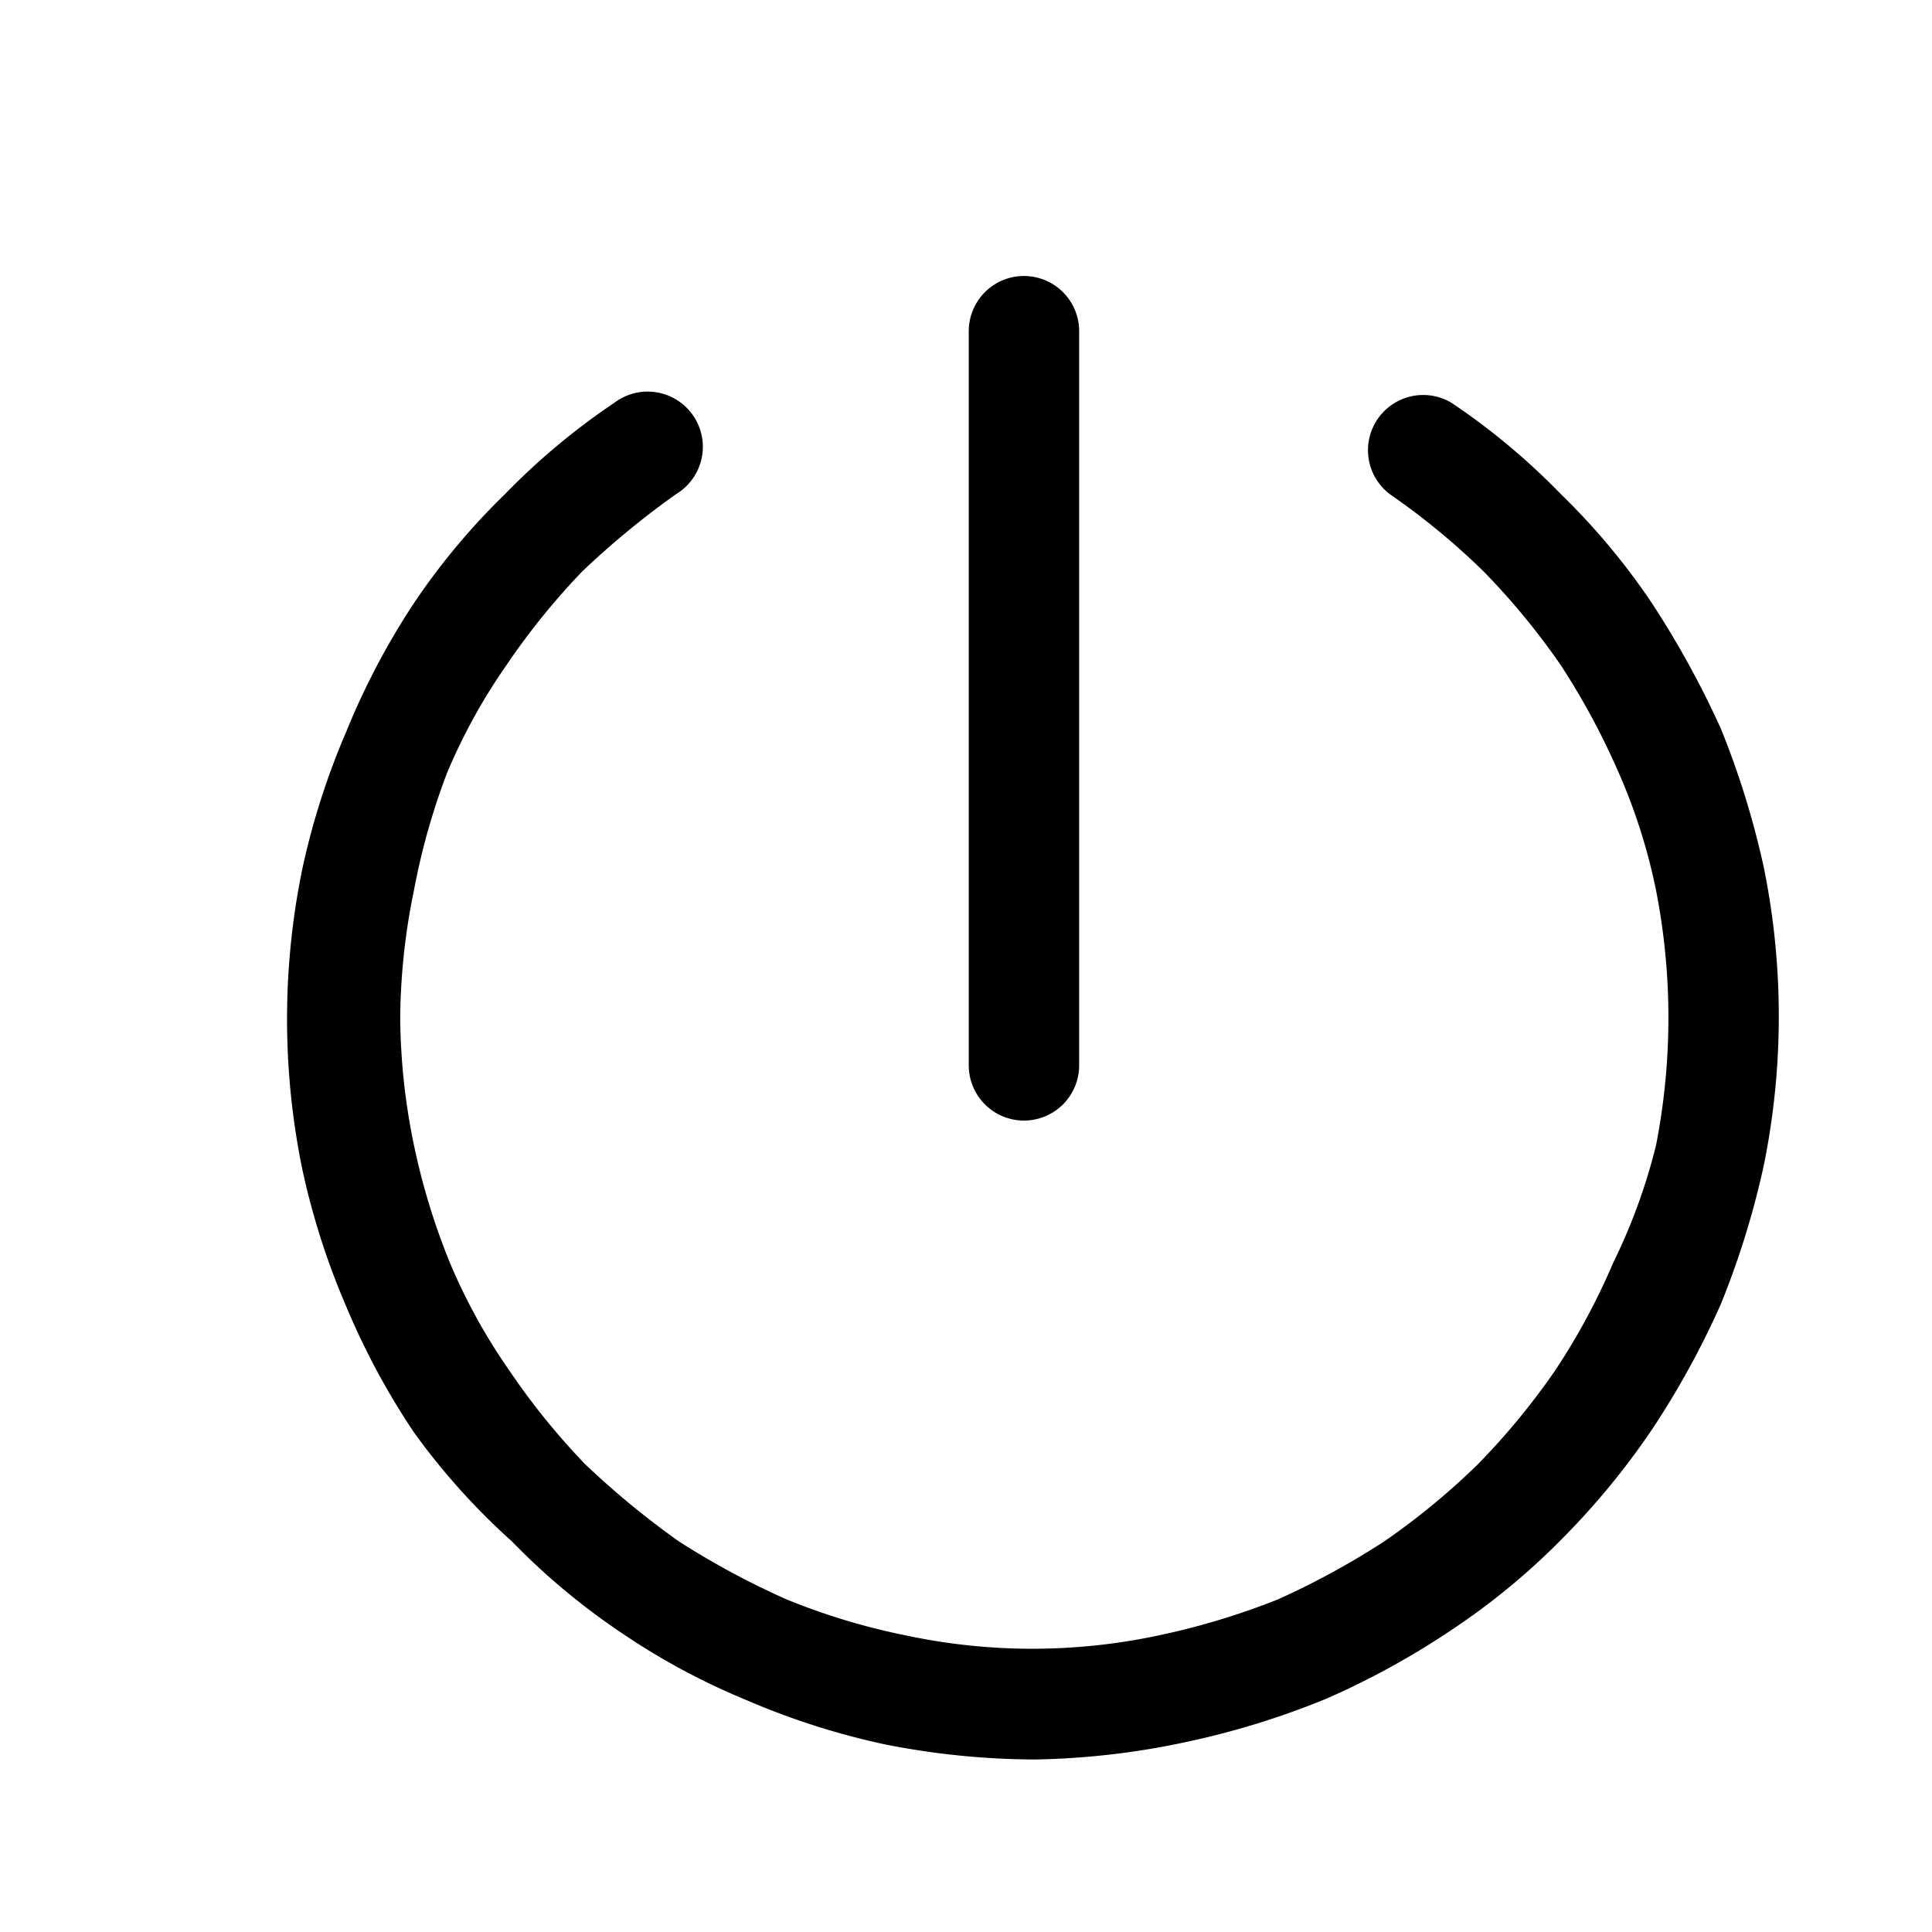<?xml version="1.0" standalone="no"?><!DOCTYPE svg PUBLIC "-//W3C//DTD SVG 1.1//EN" "http://www.w3.org/Graphics/SVG/1.1/DTD/svg11.dtd"><svg t="1616401750656" class="icon" viewBox="0 0 1024 1024" version="1.1" xmlns="http://www.w3.org/2000/svg" p-id="971" xmlns:xlink="http://www.w3.org/1999/xlink" width="40" height="40"><defs><style type="text/css"></style></defs><path d="M548.571 932.571a415.451 415.451 0 0 1-79.726-8.046 393.509 393.509 0 0 1-73.143-23.406 365.714 365.714 0 0 1-66.56-35.84 361.326 361.326 0 0 1-57.783-48.274 361.326 361.326 0 0 1-51.931-57.783 389.12 389.12 0 0 1-35.84-66.56 393.509 393.509 0 0 1-23.406-73.143 395.703 395.703 0 0 1 0-158.72 393.509 393.509 0 0 1 23.406-73.143A389.12 389.12 0 0 1 219.429 319.634a361.326 361.326 0 0 1 48.274-57.783 361.326 361.326 0 0 1 57.783-48.274 29.257 29.257 0 1 1 32.914 48.274 448.366 448.366 0 0 0-49.737 40.96 373.76 373.76 0 0 0-40.229 49.737 307.2 307.2 0 0 0-31.451 57.051 359.863 359.863 0 0 0-17.554 62.171 345.966 345.966 0 0 0-7.314 68.023 344.503 344.503 0 0 0 7.314 67.291 359.863 359.863 0 0 0 19.017 62.171 307.2 307.2 0 0 0 31.451 57.051 373.76 373.76 0 0 0 40.229 49.737 448.366 448.366 0 0 0 49.737 40.96 428.617 428.617 0 0 0 57.051 30.72 348.891 348.891 0 0 0 62.903 19.017 321.097 321.097 0 0 0 134.583 0 388.389 388.389 0 0 0 62.903-19.017 420.571 420.571 0 0 0 56.32-30.72 379.611 379.611 0 0 0 49.737-40.96 379.611 379.611 0 0 0 40.96-49.737 354.011 354.011 0 0 0 30.72-57.051A307.2 307.2 0 0 0 877.714 607.086a351.086 351.086 0 0 0 0-135.314 307.2 307.2 0 0 0-19.749-62.171 387.657 387.657 0 0 0-30.72-57.051 379.611 379.611 0 0 0-40.96-49.737 379.611 379.611 0 0 0-49.737-40.96 29.257 29.257 0 0 1 32.914-48.274 361.326 361.326 0 0 1 57.783 48.274 361.326 361.326 0 0 1 48.274 57.783 492.251 492.251 0 0 1 36.571 66.56 452.023 452.023 0 0 1 22.674 73.143 395.703 395.703 0 0 1 0 158.72 452.023 452.023 0 0 1-22.674 73.143 452.023 452.023 0 0 1-36.571 66.56 399.36 399.36 0 0 1-47.543 57.783 365.714 365.714 0 0 1-58.514 48.274 423.497 423.497 0 0 1-66.56 36.571 431.543 431.543 0 0 1-73.143 22.674 413.257 413.257 0 0 1-81.189 9.509z" p-id="972"></path><path d="M542.72 593.92a29.257 29.257 0 0 1-29.257-29.257V175.543a29.257 29.257 0 1 1 58.514 0v389.12a29.257 29.257 0 0 1-29.257 29.257z" p-id="973"></path></svg>